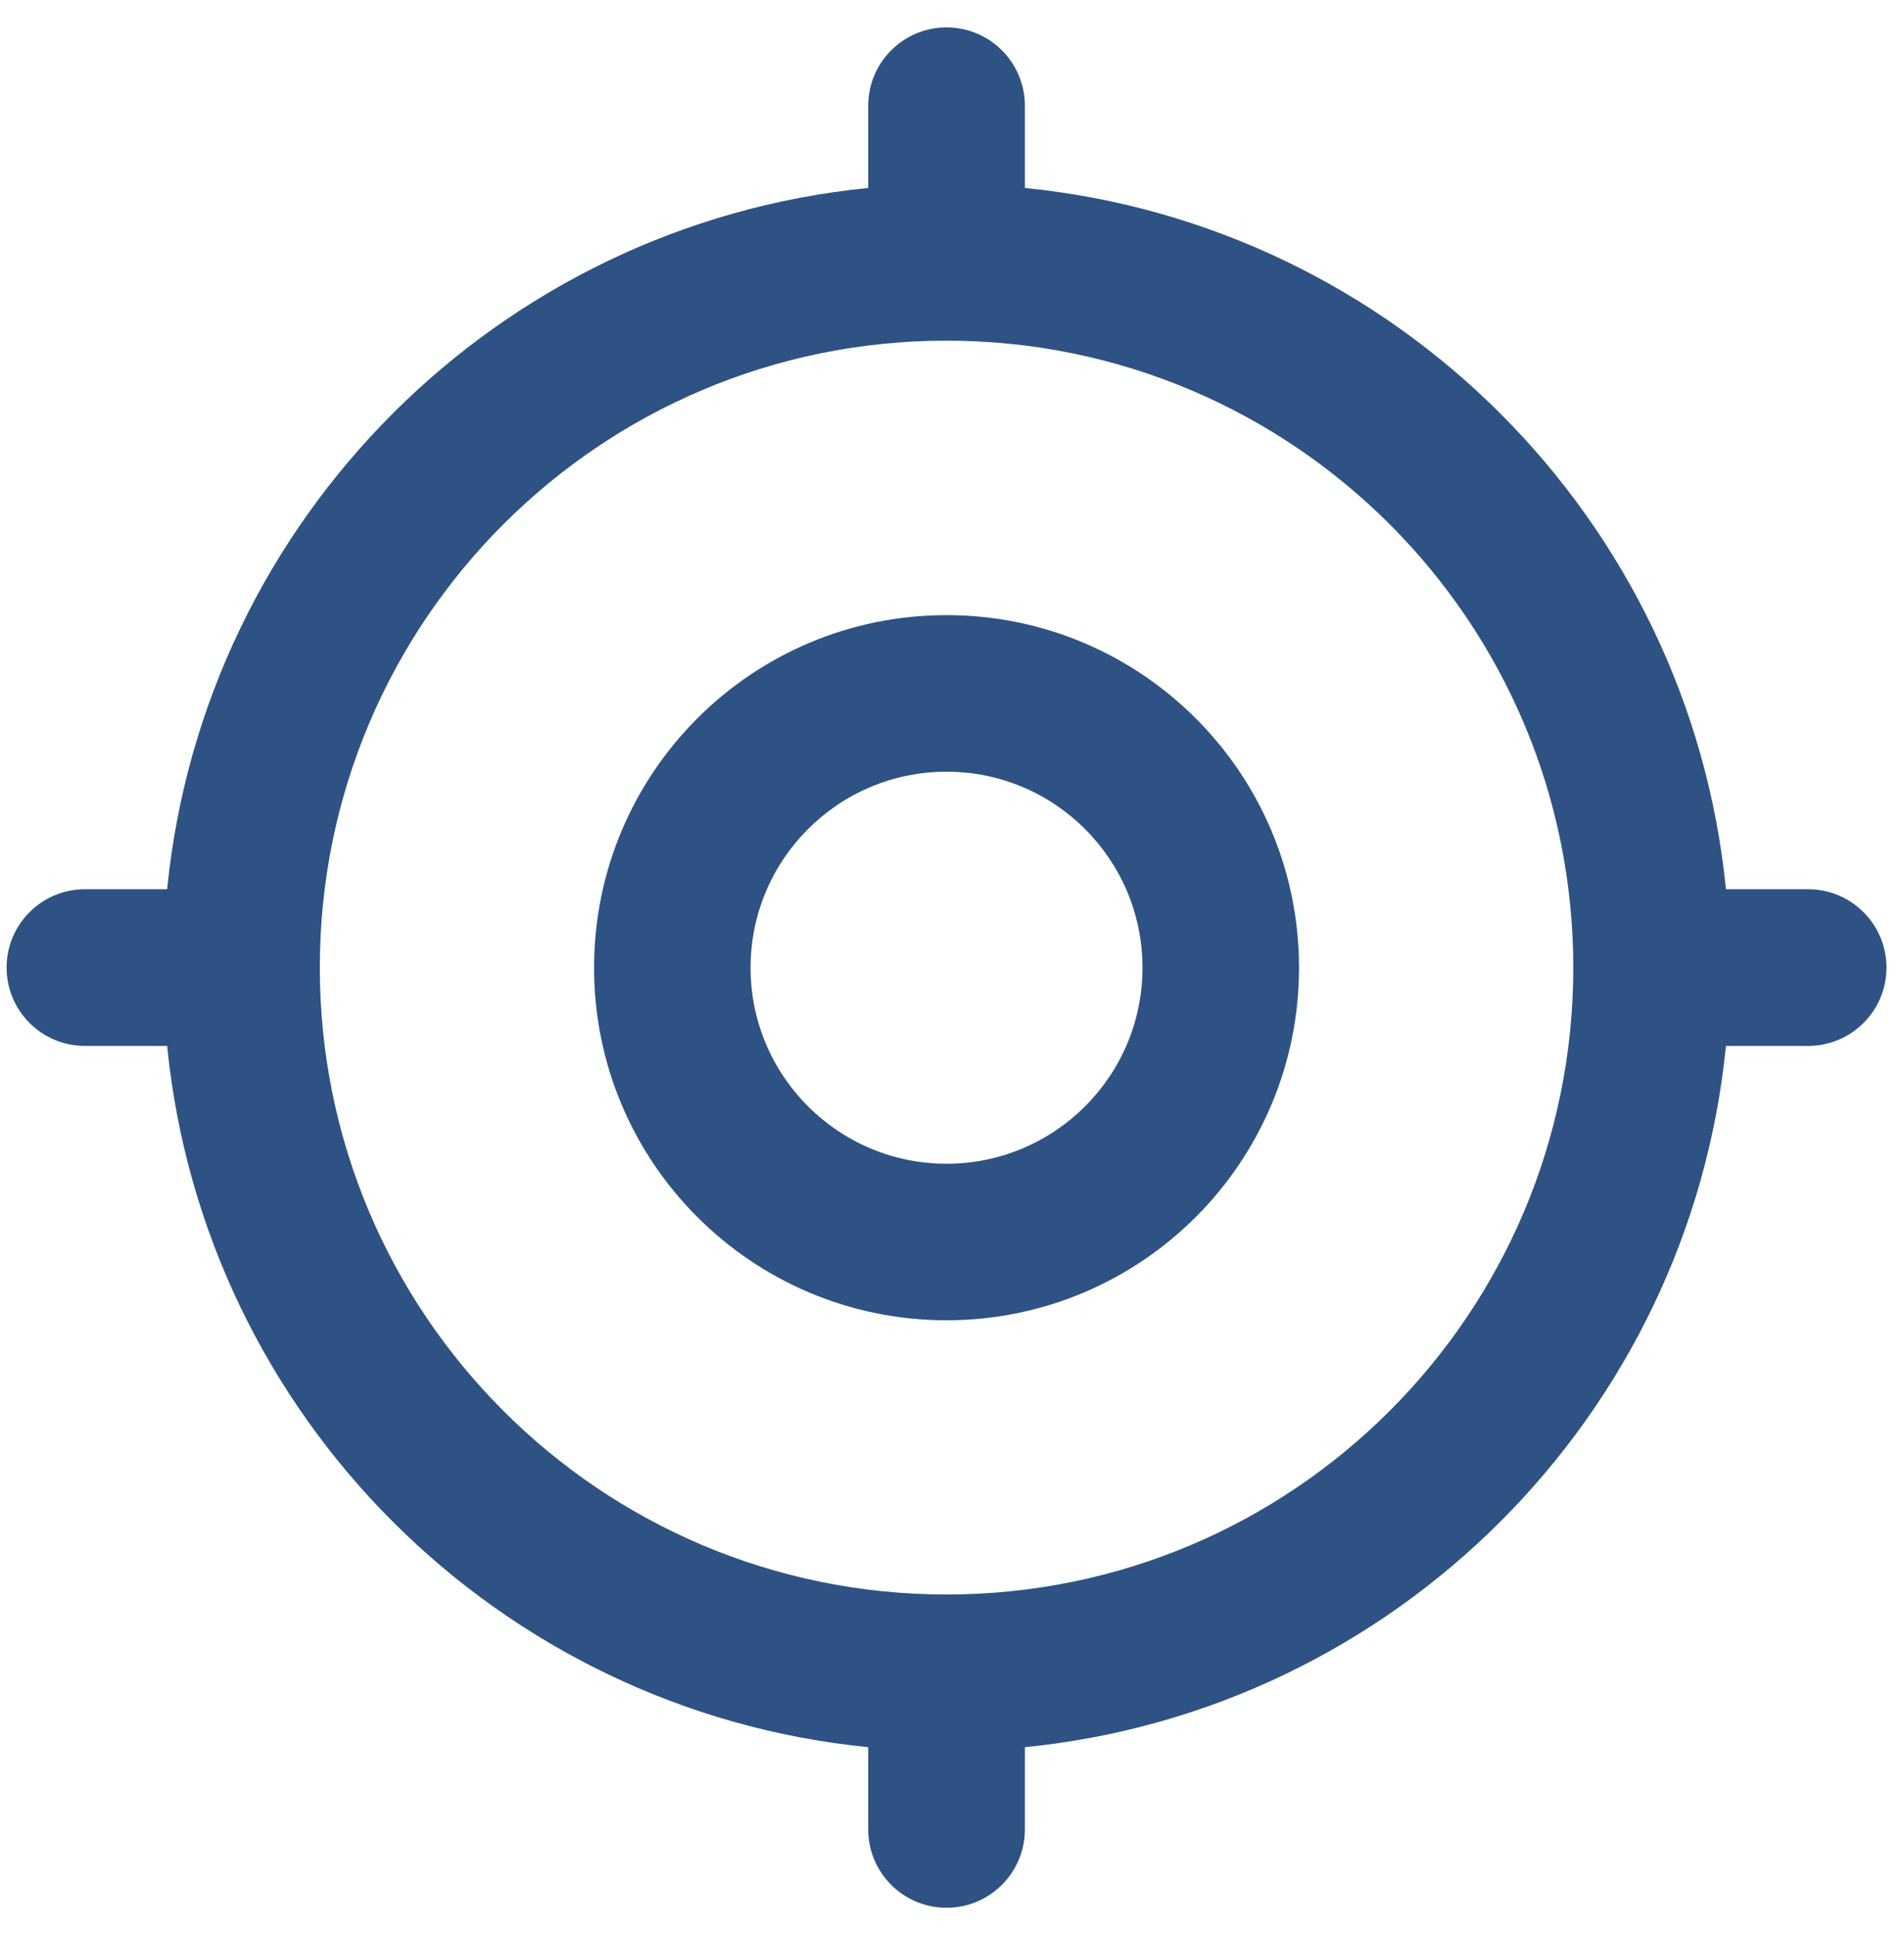 <svg width="62" height="63" viewBox="0 0 62 63" fill="none" xmlns="http://www.w3.org/2000/svg">
<path fill-rule="evenodd" clip-rule="evenodd" d="M30.822 42.98C37.161 42.98 42.3 37.842 42.3 31.503C42.3 25.164 37.161 20.025 30.822 20.025C24.483 20.025 19.345 25.164 19.345 31.503C19.345 37.842 24.483 42.98 30.822 42.98ZM30.822 37.884C27.298 37.884 24.441 35.027 24.441 31.503C24.441 27.979 27.298 25.122 30.822 25.122C34.346 25.122 37.203 27.979 37.203 31.503C37.203 35.027 34.346 37.884 30.822 37.884Z" fill="#2E5283"/>
<path fill-rule="evenodd" clip-rule="evenodd" d="M28.272 3.443C28.272 2.034 29.413 0.892 30.822 0.892C32.231 0.892 33.373 2.034 33.373 3.443V6.119C45.422 7.316 55.005 16.898 56.202 28.948H58.878C60.287 28.948 61.429 30.09 61.429 31.499C61.429 32.907 60.287 34.049 58.878 34.049H56.202C55.005 46.099 45.422 55.682 33.373 56.878V59.555C33.373 60.964 32.231 62.105 30.822 62.105C29.413 62.105 28.272 60.964 28.272 59.555V56.878C16.222 55.682 6.639 46.099 5.443 34.049H2.766C1.357 34.049 0.215 32.907 0.215 31.499C0.215 30.09 1.357 28.948 2.766 28.948H5.443C6.639 16.898 16.222 7.316 28.272 6.119V3.443ZM30.822 51.907C19.551 51.907 10.414 42.77 10.414 31.499C10.414 20.227 19.551 11.09 30.822 11.09C42.093 11.09 51.231 20.227 51.231 31.499C51.231 42.77 42.093 51.907 30.822 51.907Z" fill="#2E5283"/>
</svg>
